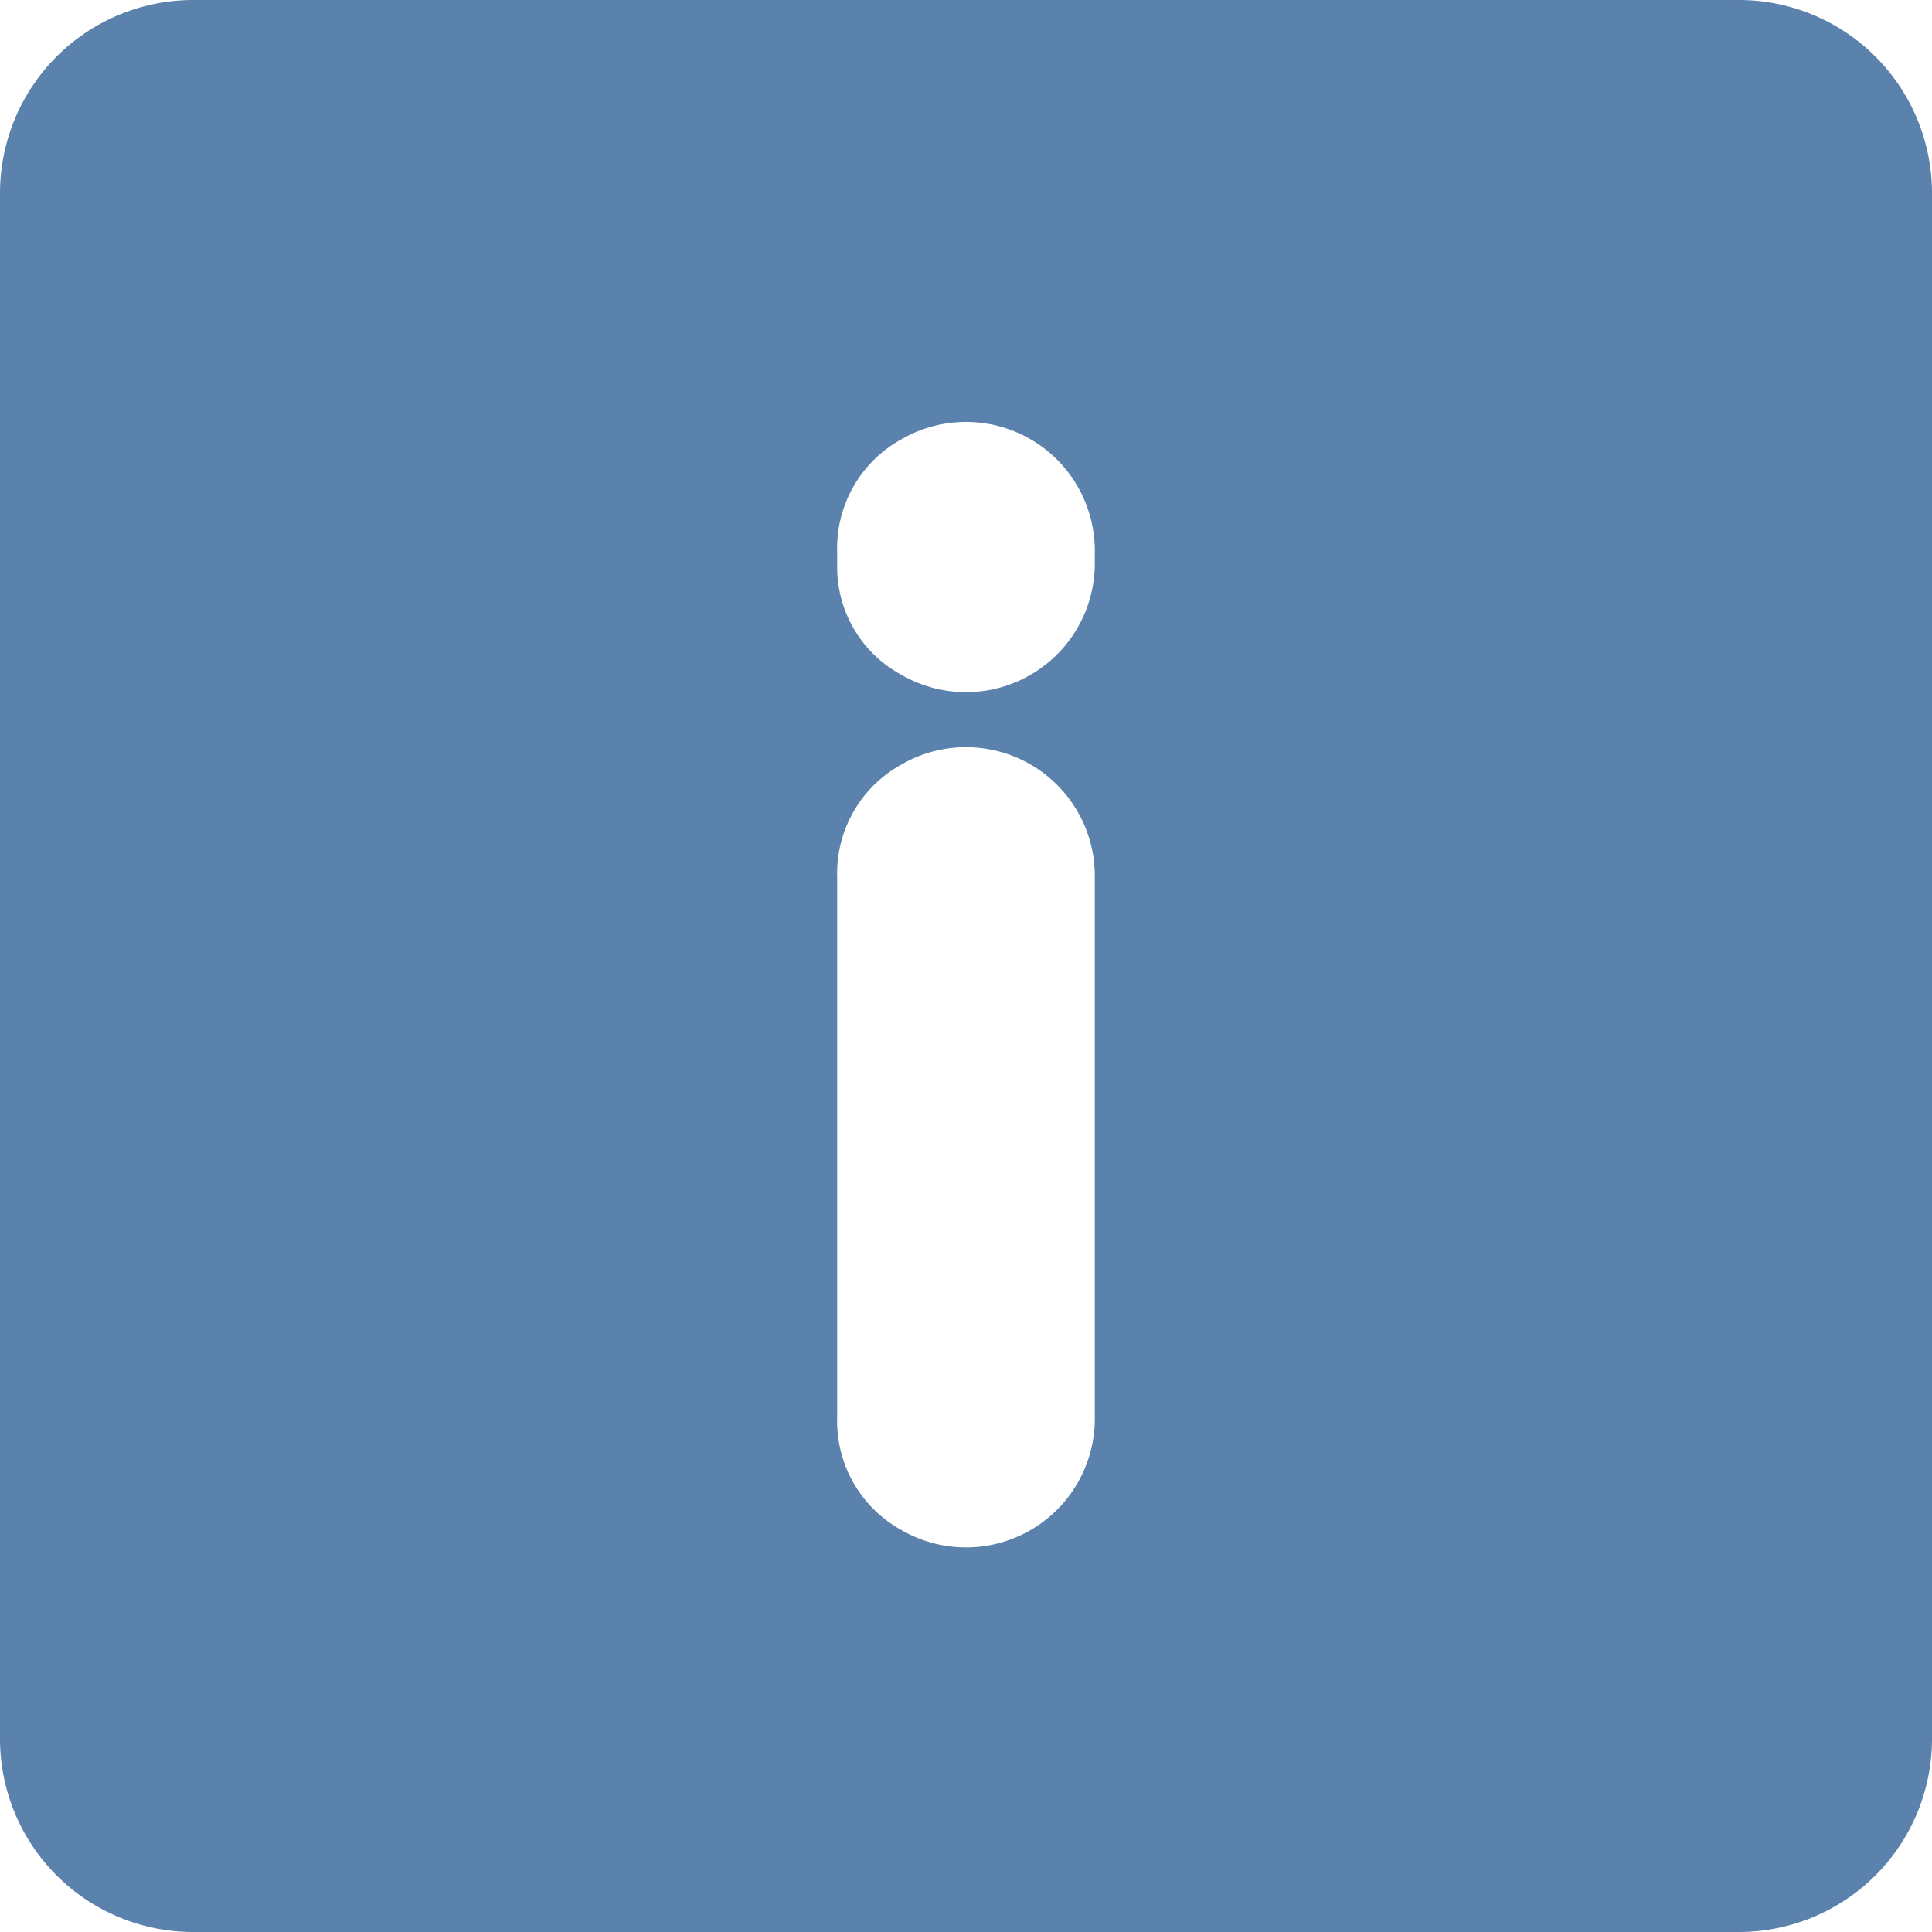 <svg id="icon_filter" xmlns="http://www.w3.org/2000/svg" viewBox="0 0 30 30"><defs><style>.cls-1{fill:#5b82ad;}</style></defs><title>icon_system_attention</title><path class="cls-1" d="M27,0H3A3,3,0,0,0,0,3V27a3,3,0,0,0,3,3H27a3,3,0,0,0,3-3V3A3,3,0,0,0,27,0ZM17,22a2,2,0,0,1-3,1.76A1.93,1.93,0,0,1,13,22V13.63a1.93,1.93,0,0,1,1-1.76,2,2,0,0,1,3,1.76ZM17,8.73a2,2,0,0,1-3,1.75,1.9,1.9,0,0,1-1-1.71V8.58a1.93,1.93,0,0,1,1-1.76,2,2,0,0,1,3,1.76Z"/></svg>